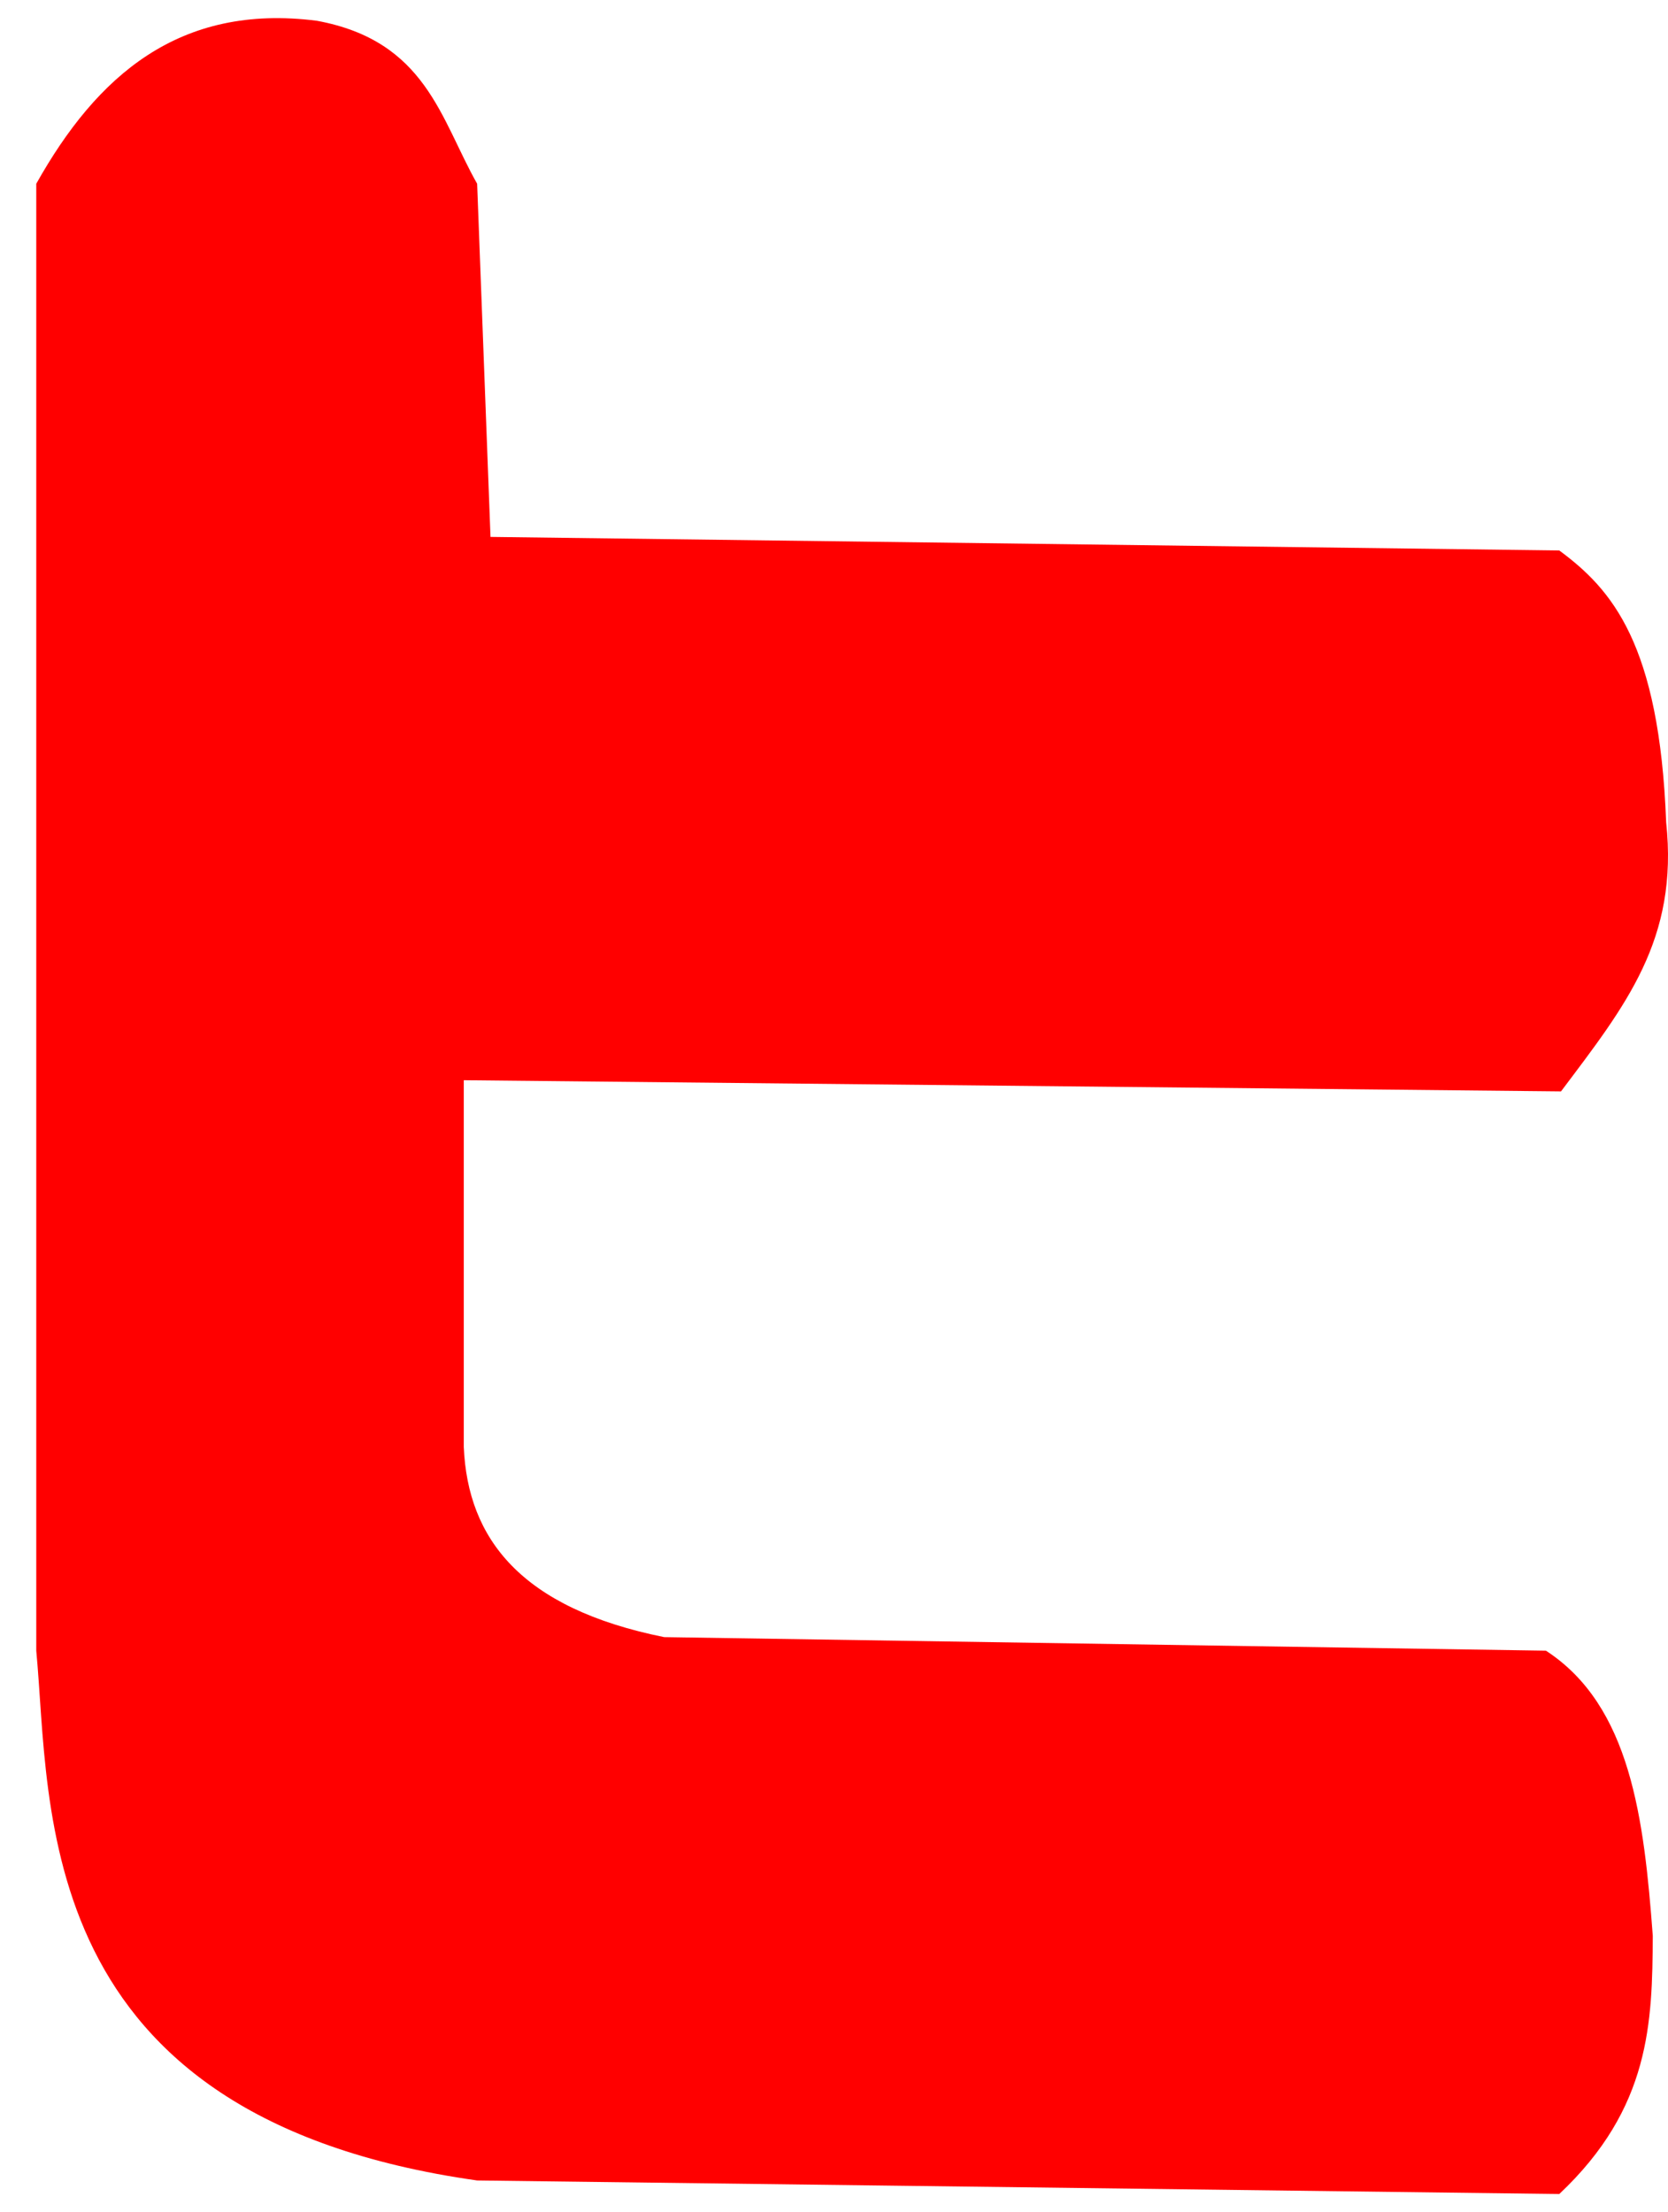 <?xml version="1.0" standalone="no"?>
<!DOCTYPE svg PUBLIC "-//W3C//DTD SVG 1.1//EN" "http://www.w3.org/Graphics/SVG/1.1/DTD/svg11.dtd">
<svg id="Untitled-Page%201" viewBox="0 0 92 122" style="background-color:#ffffff00" version="1.1" xmlns="http://www.w3.org/2000/svg" xmlns:xlink="http://www.w3.org/1999/xlink" xml:space="preserve" x="0px" y="0px" width="92px" height="122px">
	<g id="Layer%201">
		<path d="M 2 10.133 L 2 91.037 C 2.82 99.618 1.566 116.75 26.317 120.253 L 86.003 121 C 91.046 116.256 91.131 111.512 91.161 106.768 C 90.68 100.315 89.943 94.074 85.266 91.035 L 36.633 90.288 C 28.736 88.696 25.796 84.863 25.58 79.801 L 25.58 59.574 L 86.099 60.19 C 89.666 55.449 92.59 51.815 91.898 45.341 C 91.525 35.488 88.902 32.501 86.003 30.358 L 27.054 29.611 L 26.317 10.134 C 24.298 6.571 23.513 2.256 17.474 1.145 C 9.878 0.175 5.34 4.181 2 10.134 L 2 10.132 L 2 10.133 Z" fill="#ff0000"/>
	</g>
</svg>